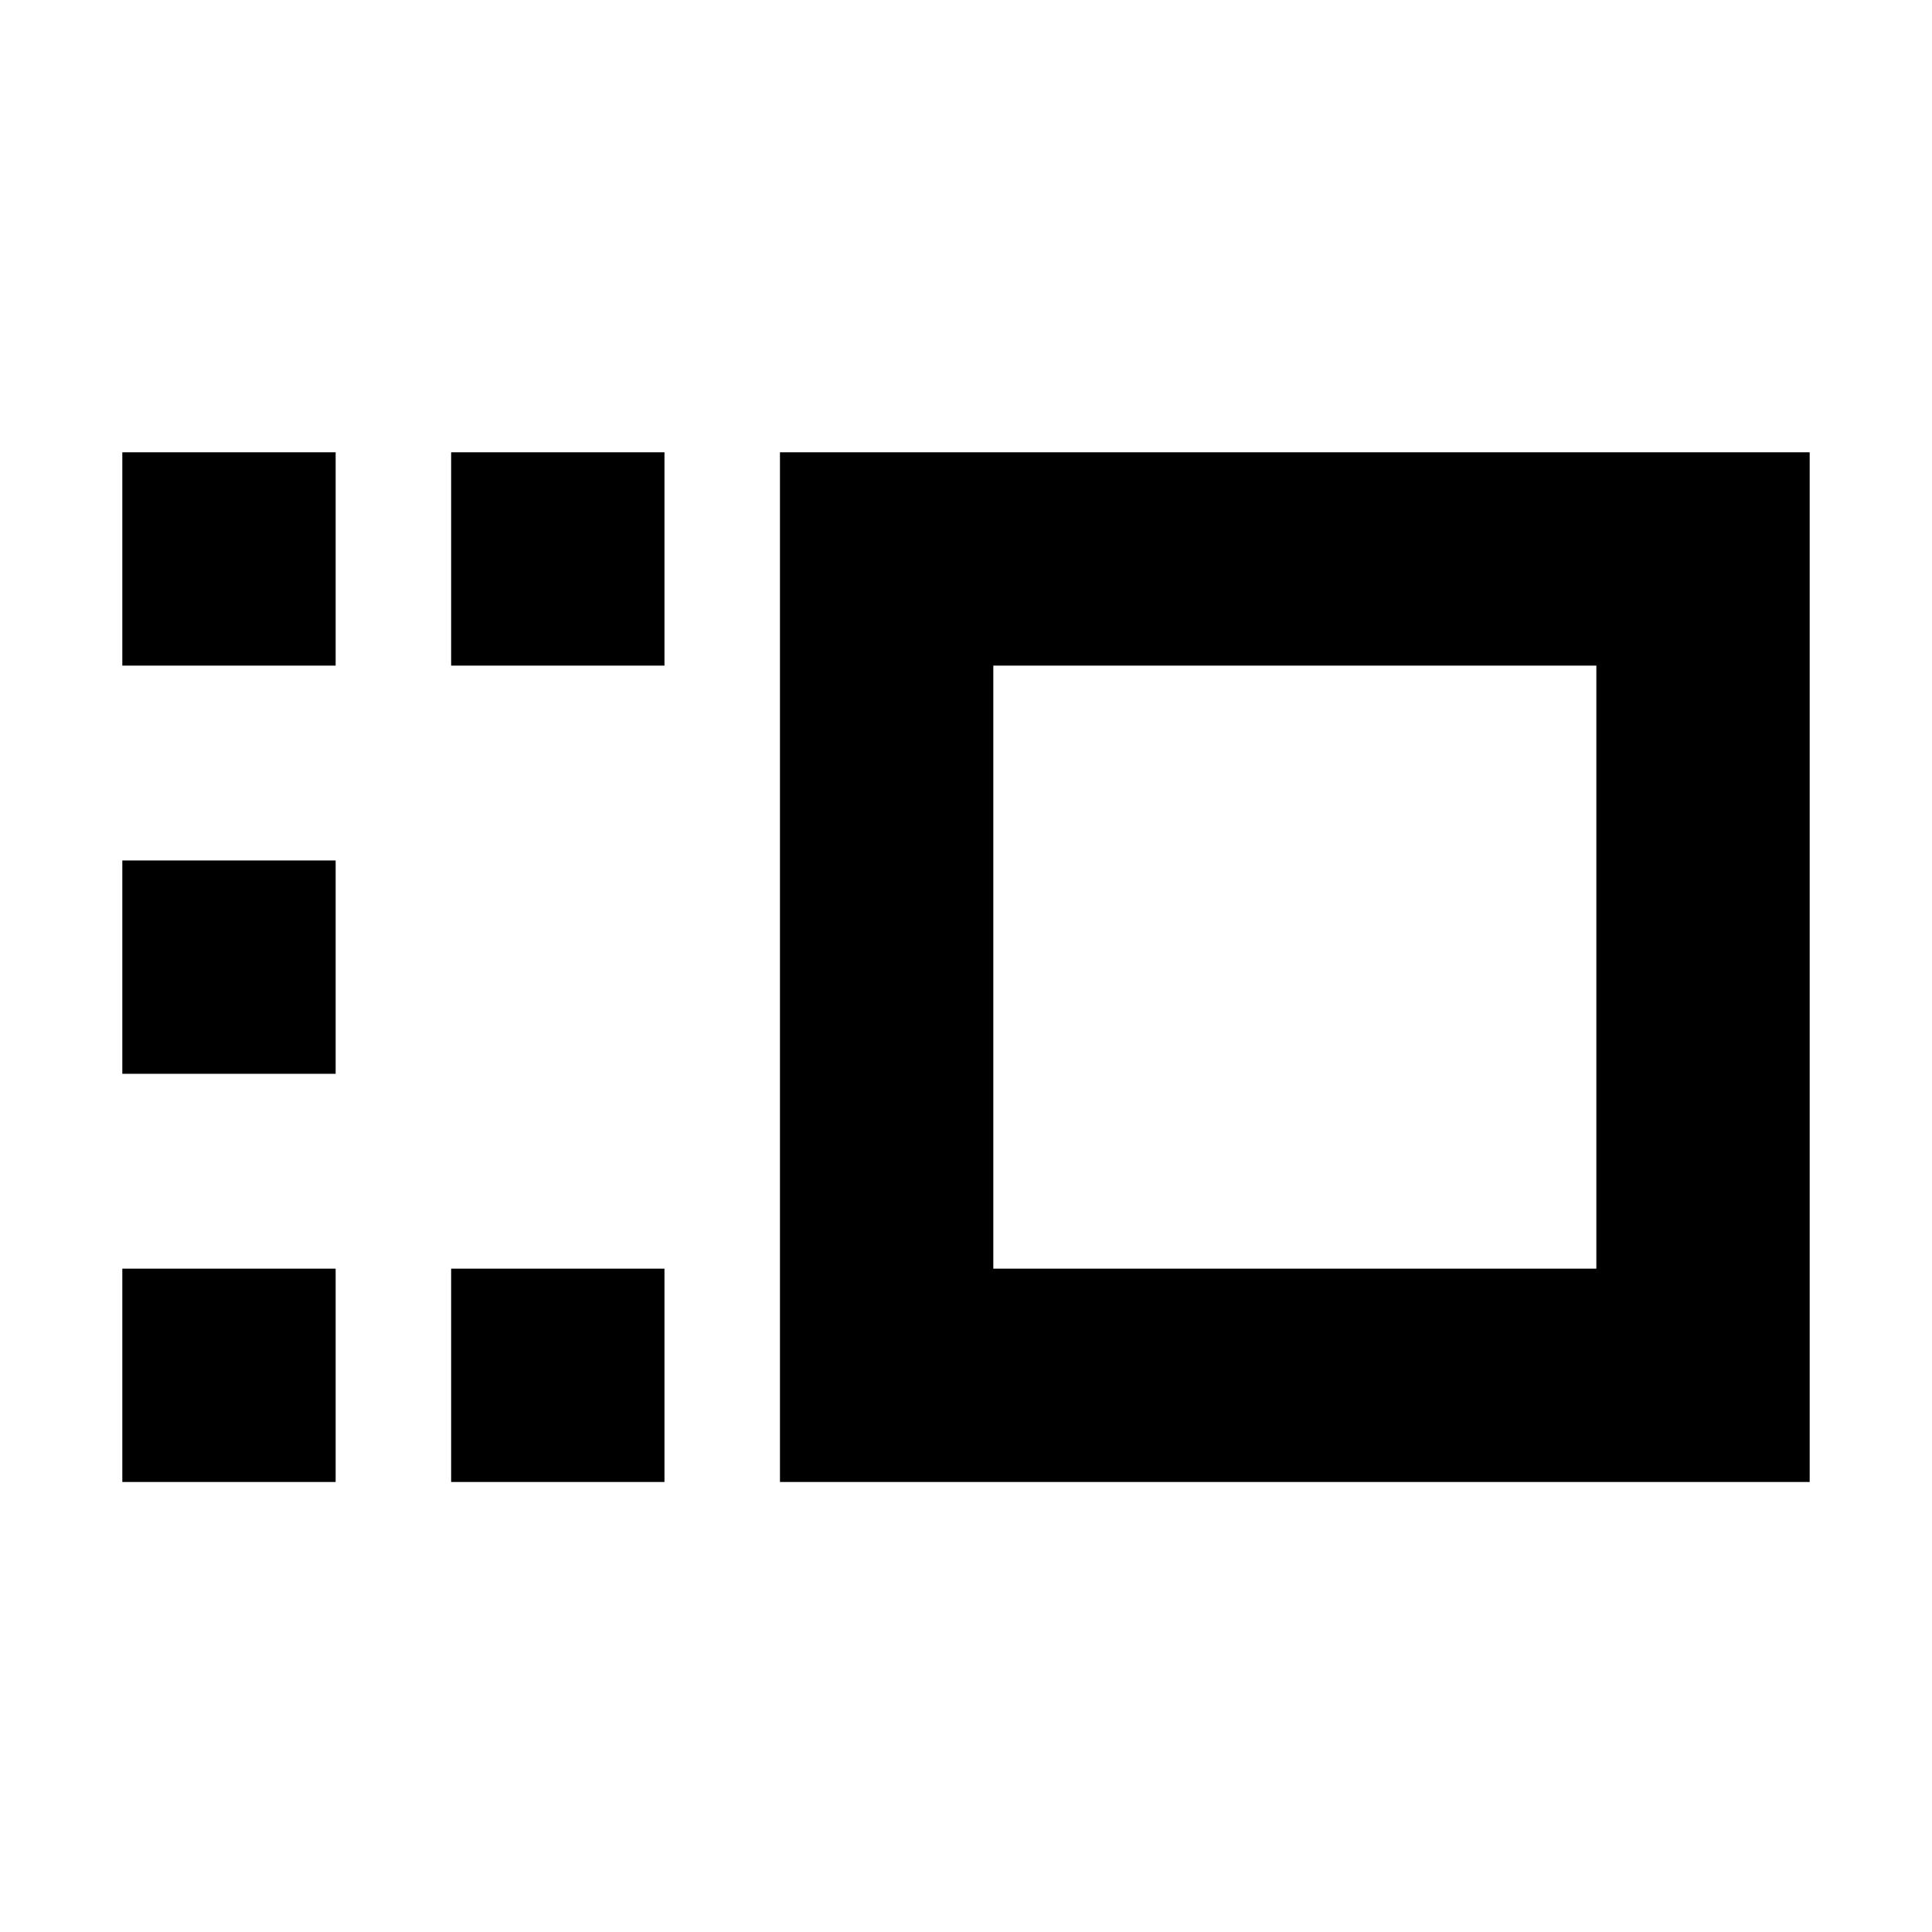 <svg xmlns="http://www.w3.org/2000/svg" height="24" viewBox="0 -960 960 960" width="24"><path d="M387.56-223.61v-511.65h511.66v511.65H387.56Zm106.01-106h299.65v-299.65H493.57v299.65Zm-269.4 106v-106h106v106h-106Zm0-405.65v-106h106v106h-106ZM60.78-223.61v-106h106v106h-106Zm0-202.82v-106.01h106v106.01h-106Zm0-202.83v-106h106v106h-106Zm582.61 149.83Z"/></svg>